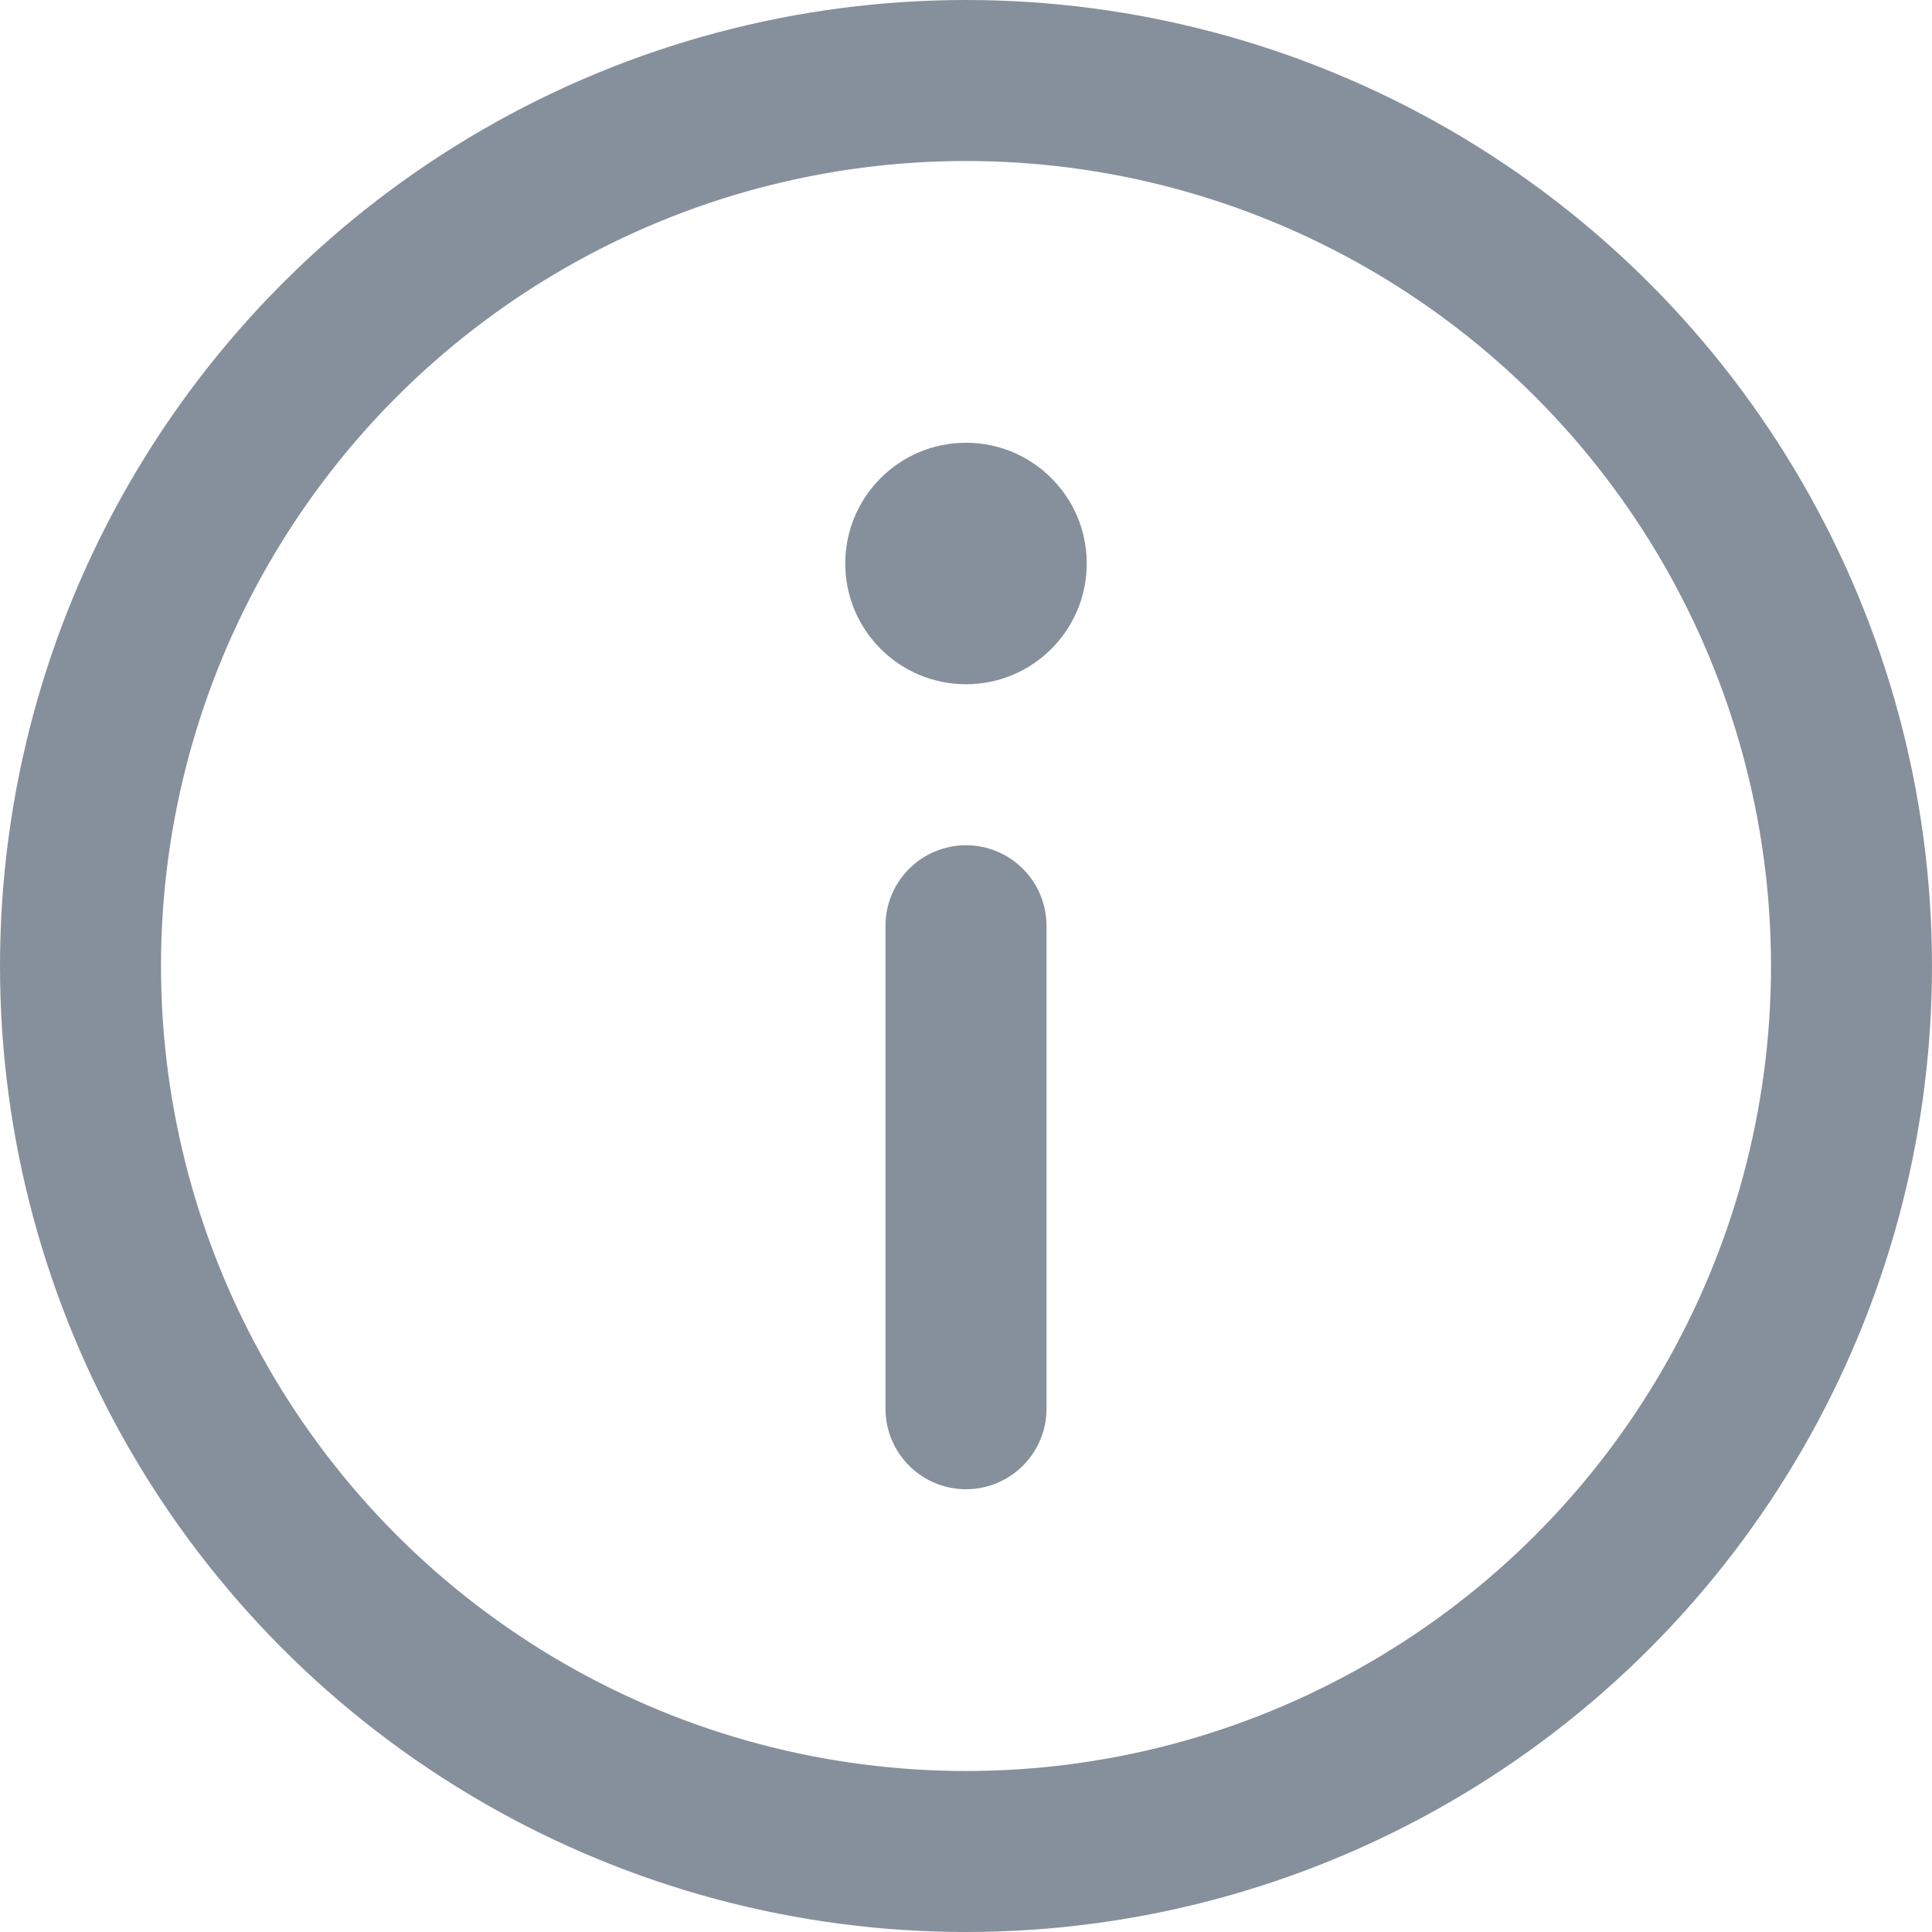 <?xml version="1.0" encoding="UTF-8"?>
<svg width="12px" height="12px" viewBox="0 0 12 12" version="1.1" xmlns="http://www.w3.org/2000/svg" xmlns:xlink="http://www.w3.org/1999/xlink">
    <g id="页面-1" stroke="none" stroke-width="1" fill="none" fill-rule="evenodd">
        <g id="人才图谱" transform="translate(-540, -434)">
            <g id="人才标签" transform="translate(130, 406)">
                <g id="编组-16" transform="translate(410, 28)">
                    <circle id="椭圆形" stroke="#86909C" cx="6" cy="6" r="5.5"></circle>
                    <path d="M6,5.25 C6.276,5.25 6.5,5.474 6.5,5.75 L6.5,8.75 C6.5,9.026 6.276,9.25 6,9.25 C5.724,9.25 5.5,9.026 5.5,8.75 L5.5,5.75 C5.5,5.474 5.724,5.25 6,5.25 Z M6,2.75 C6.414,2.75 6.75,3.086 6.75,3.5 C6.75,3.914 6.414,4.25 6,4.25 C5.586,4.25 5.25,3.914 5.25,3.5 C5.25,3.086 5.586,2.75 6,2.75 Z" id="形状结合" fill="#86909C"></path>
                </g>
            </g>
        </g>
    </g>
</svg>